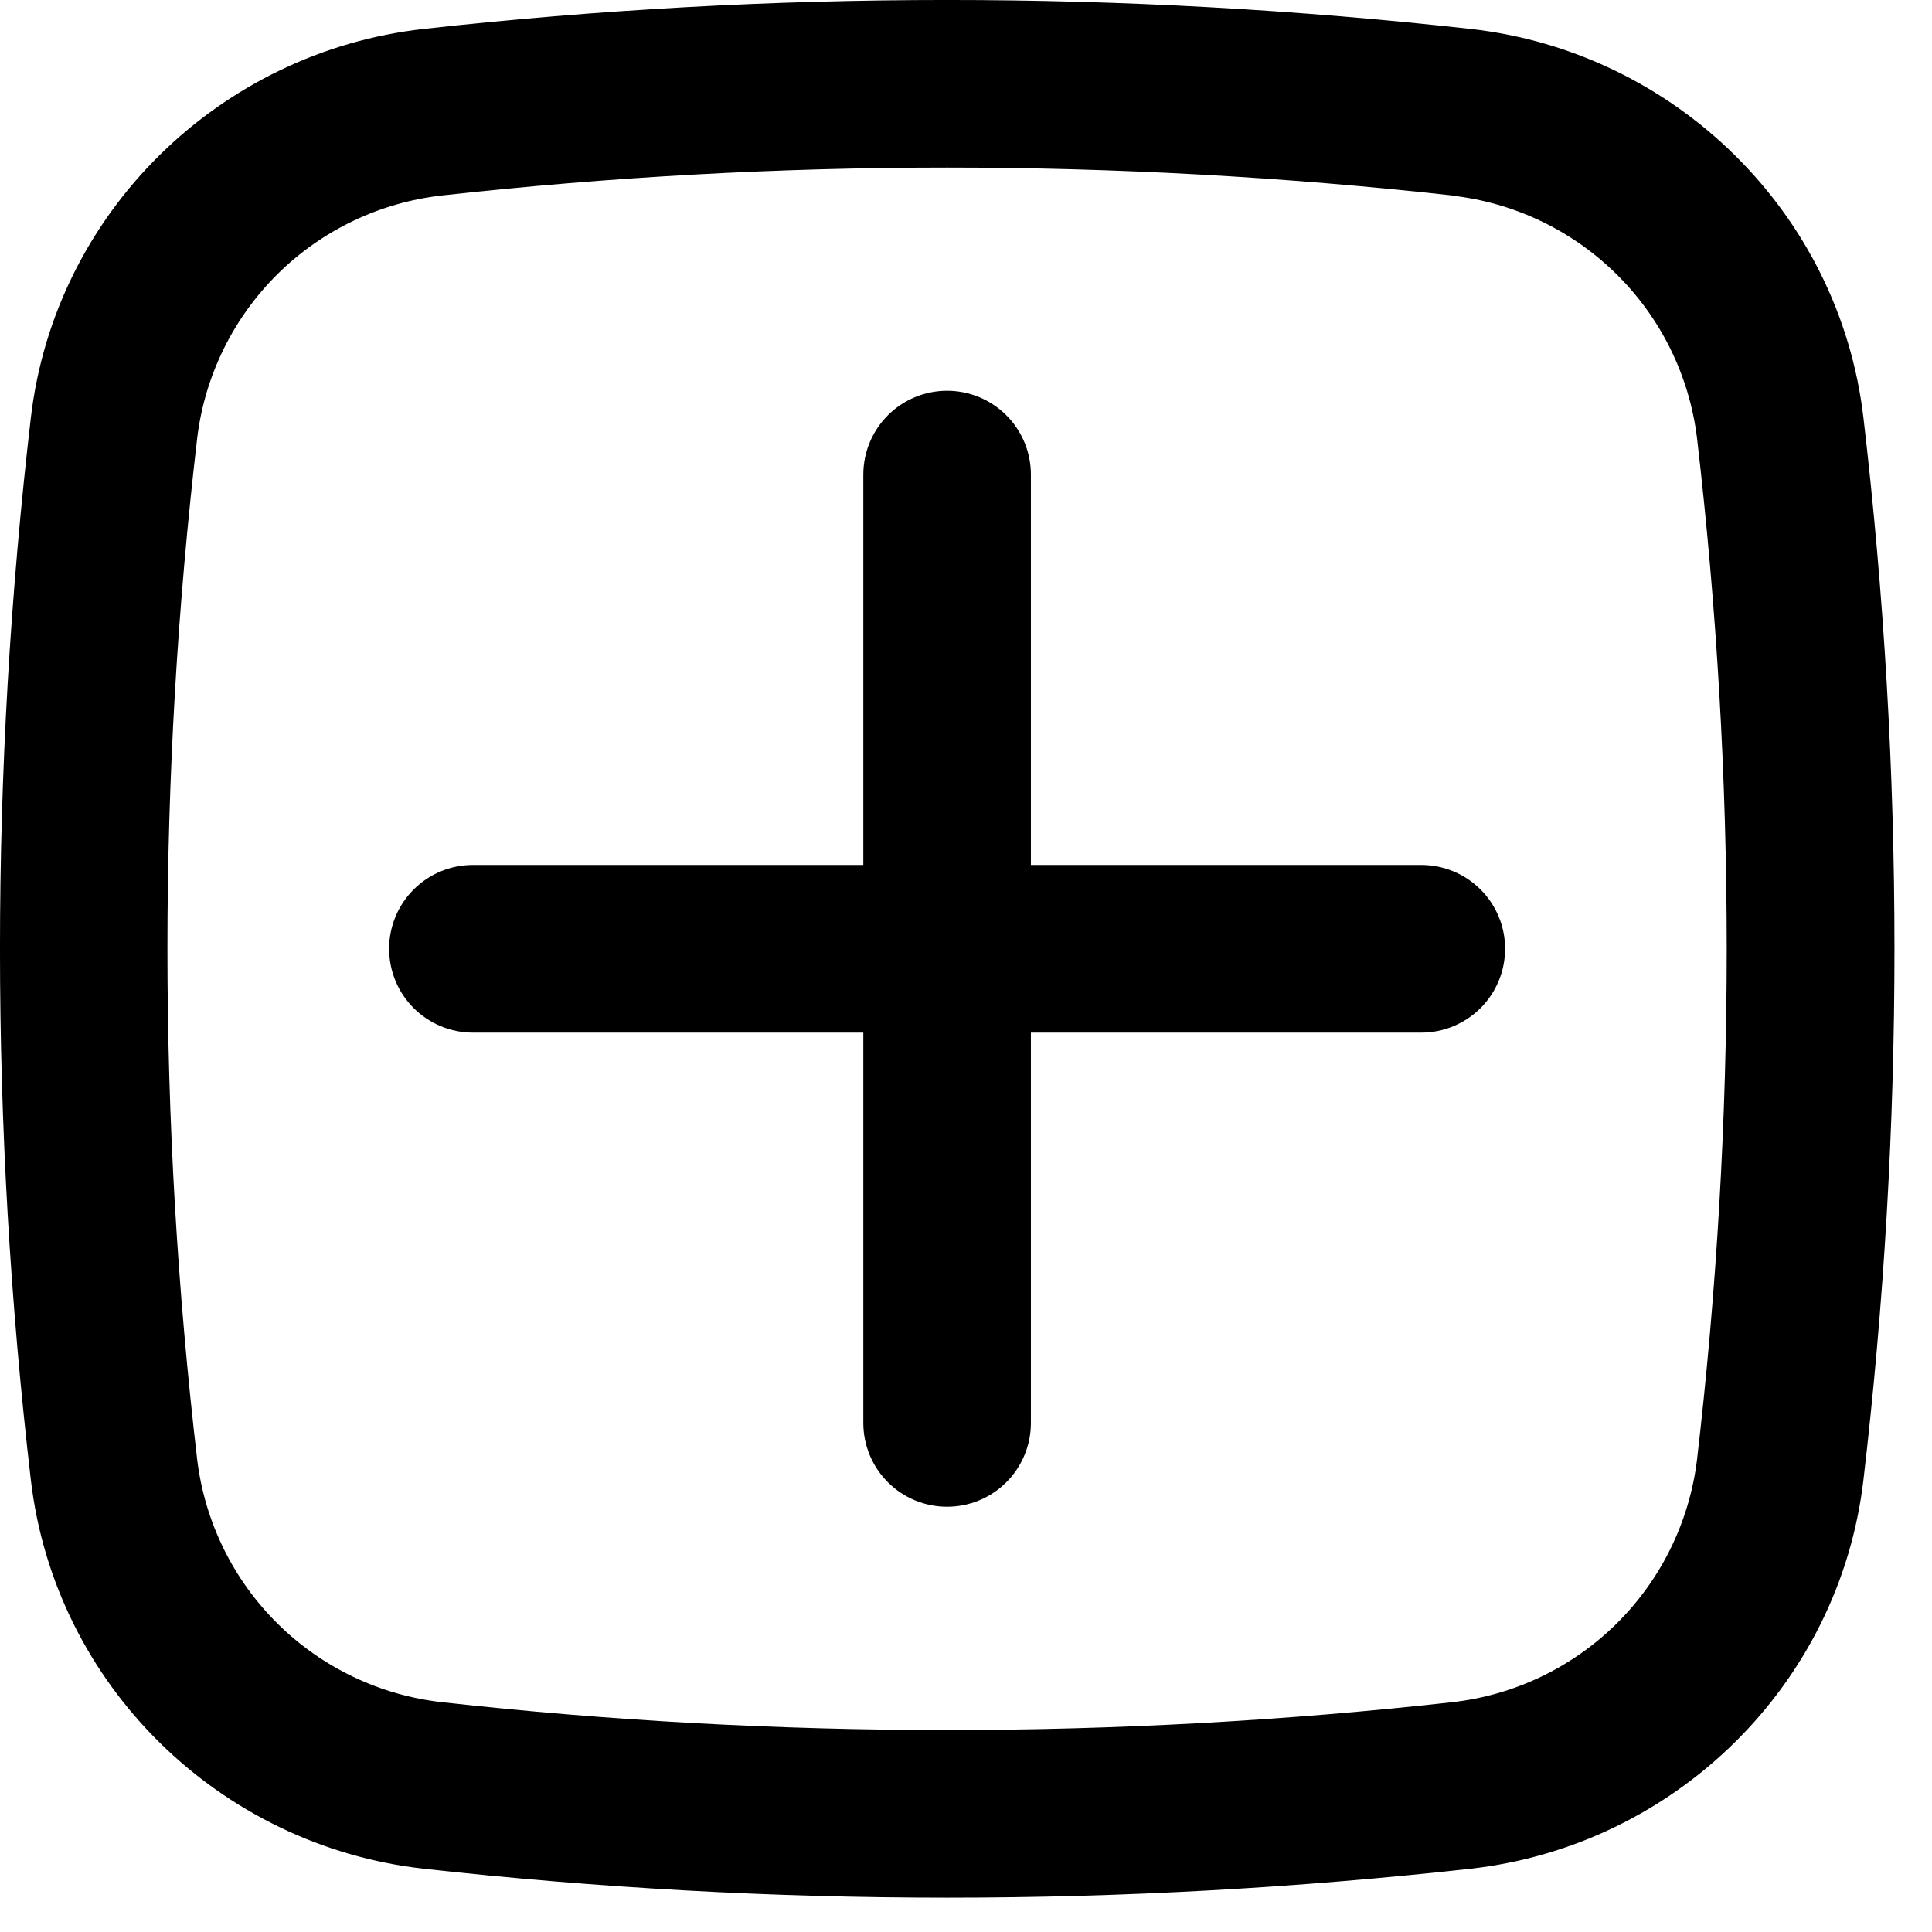 <svg width="27" height="27" viewBox="0 0 27 27" fill="none" xmlns="http://www.w3.org/2000/svg">
<path d="M5.438 13.259C5.438 12.948 5.561 12.651 5.781 12.431C6.001 12.211 6.299 12.088 6.609 12.088H12.065V6.633C12.065 6.322 12.188 6.024 12.408 5.804C12.627 5.585 12.925 5.461 13.236 5.461C13.547 5.461 13.845 5.585 14.064 5.804C14.284 6.024 14.407 6.322 14.407 6.633V12.088H19.863C20.173 12.088 20.471 12.211 20.691 12.431C20.911 12.651 21.034 12.948 21.034 13.259C21.034 13.57 20.911 13.868 20.691 14.088C20.471 14.307 20.173 14.431 19.863 14.431H14.407V19.886C14.407 20.197 14.284 20.494 14.064 20.714C13.845 20.934 13.547 21.057 13.236 21.057C12.925 21.057 12.627 20.934 12.408 20.714C12.188 20.494 12.065 20.197 12.065 19.886V14.431H6.609C6.299 14.431 6.001 14.307 5.781 14.088C5.561 13.868 5.438 13.57 5.438 13.259Z" fill="black"/>
<path fill-rule="evenodd" clip-rule="evenodd" d="M5.923 0.404C10.784 -0.135 15.689 -0.135 20.55 0.404C23.404 0.723 25.707 2.97 26.042 5.839C26.62 10.77 26.62 15.75 26.042 20.681C25.706 23.55 23.402 25.796 20.55 26.116C15.689 26.655 10.784 26.655 5.923 26.116C3.069 25.796 0.766 23.55 0.431 20.681C-0.144 15.75 -0.144 10.77 0.431 5.839C0.766 2.97 3.071 0.723 5.923 0.404ZM20.291 2.731C15.602 2.212 10.871 2.212 6.182 2.731C5.314 2.828 4.504 3.214 3.882 3.827C3.261 4.441 2.864 5.246 2.757 6.113C2.201 10.862 2.201 15.66 2.757 20.409C2.865 21.276 3.261 22.08 3.883 22.694C4.504 23.307 5.314 23.693 6.182 23.789C10.831 24.307 15.642 24.307 20.291 23.789C21.159 23.692 21.968 23.306 22.589 22.693C23.21 22.08 23.607 21.275 23.715 20.409C24.27 15.66 24.27 10.862 23.715 6.113C23.607 5.247 23.21 4.442 22.589 3.83C21.968 3.217 21.158 2.831 20.291 2.734" fill="black"/>
</svg>
